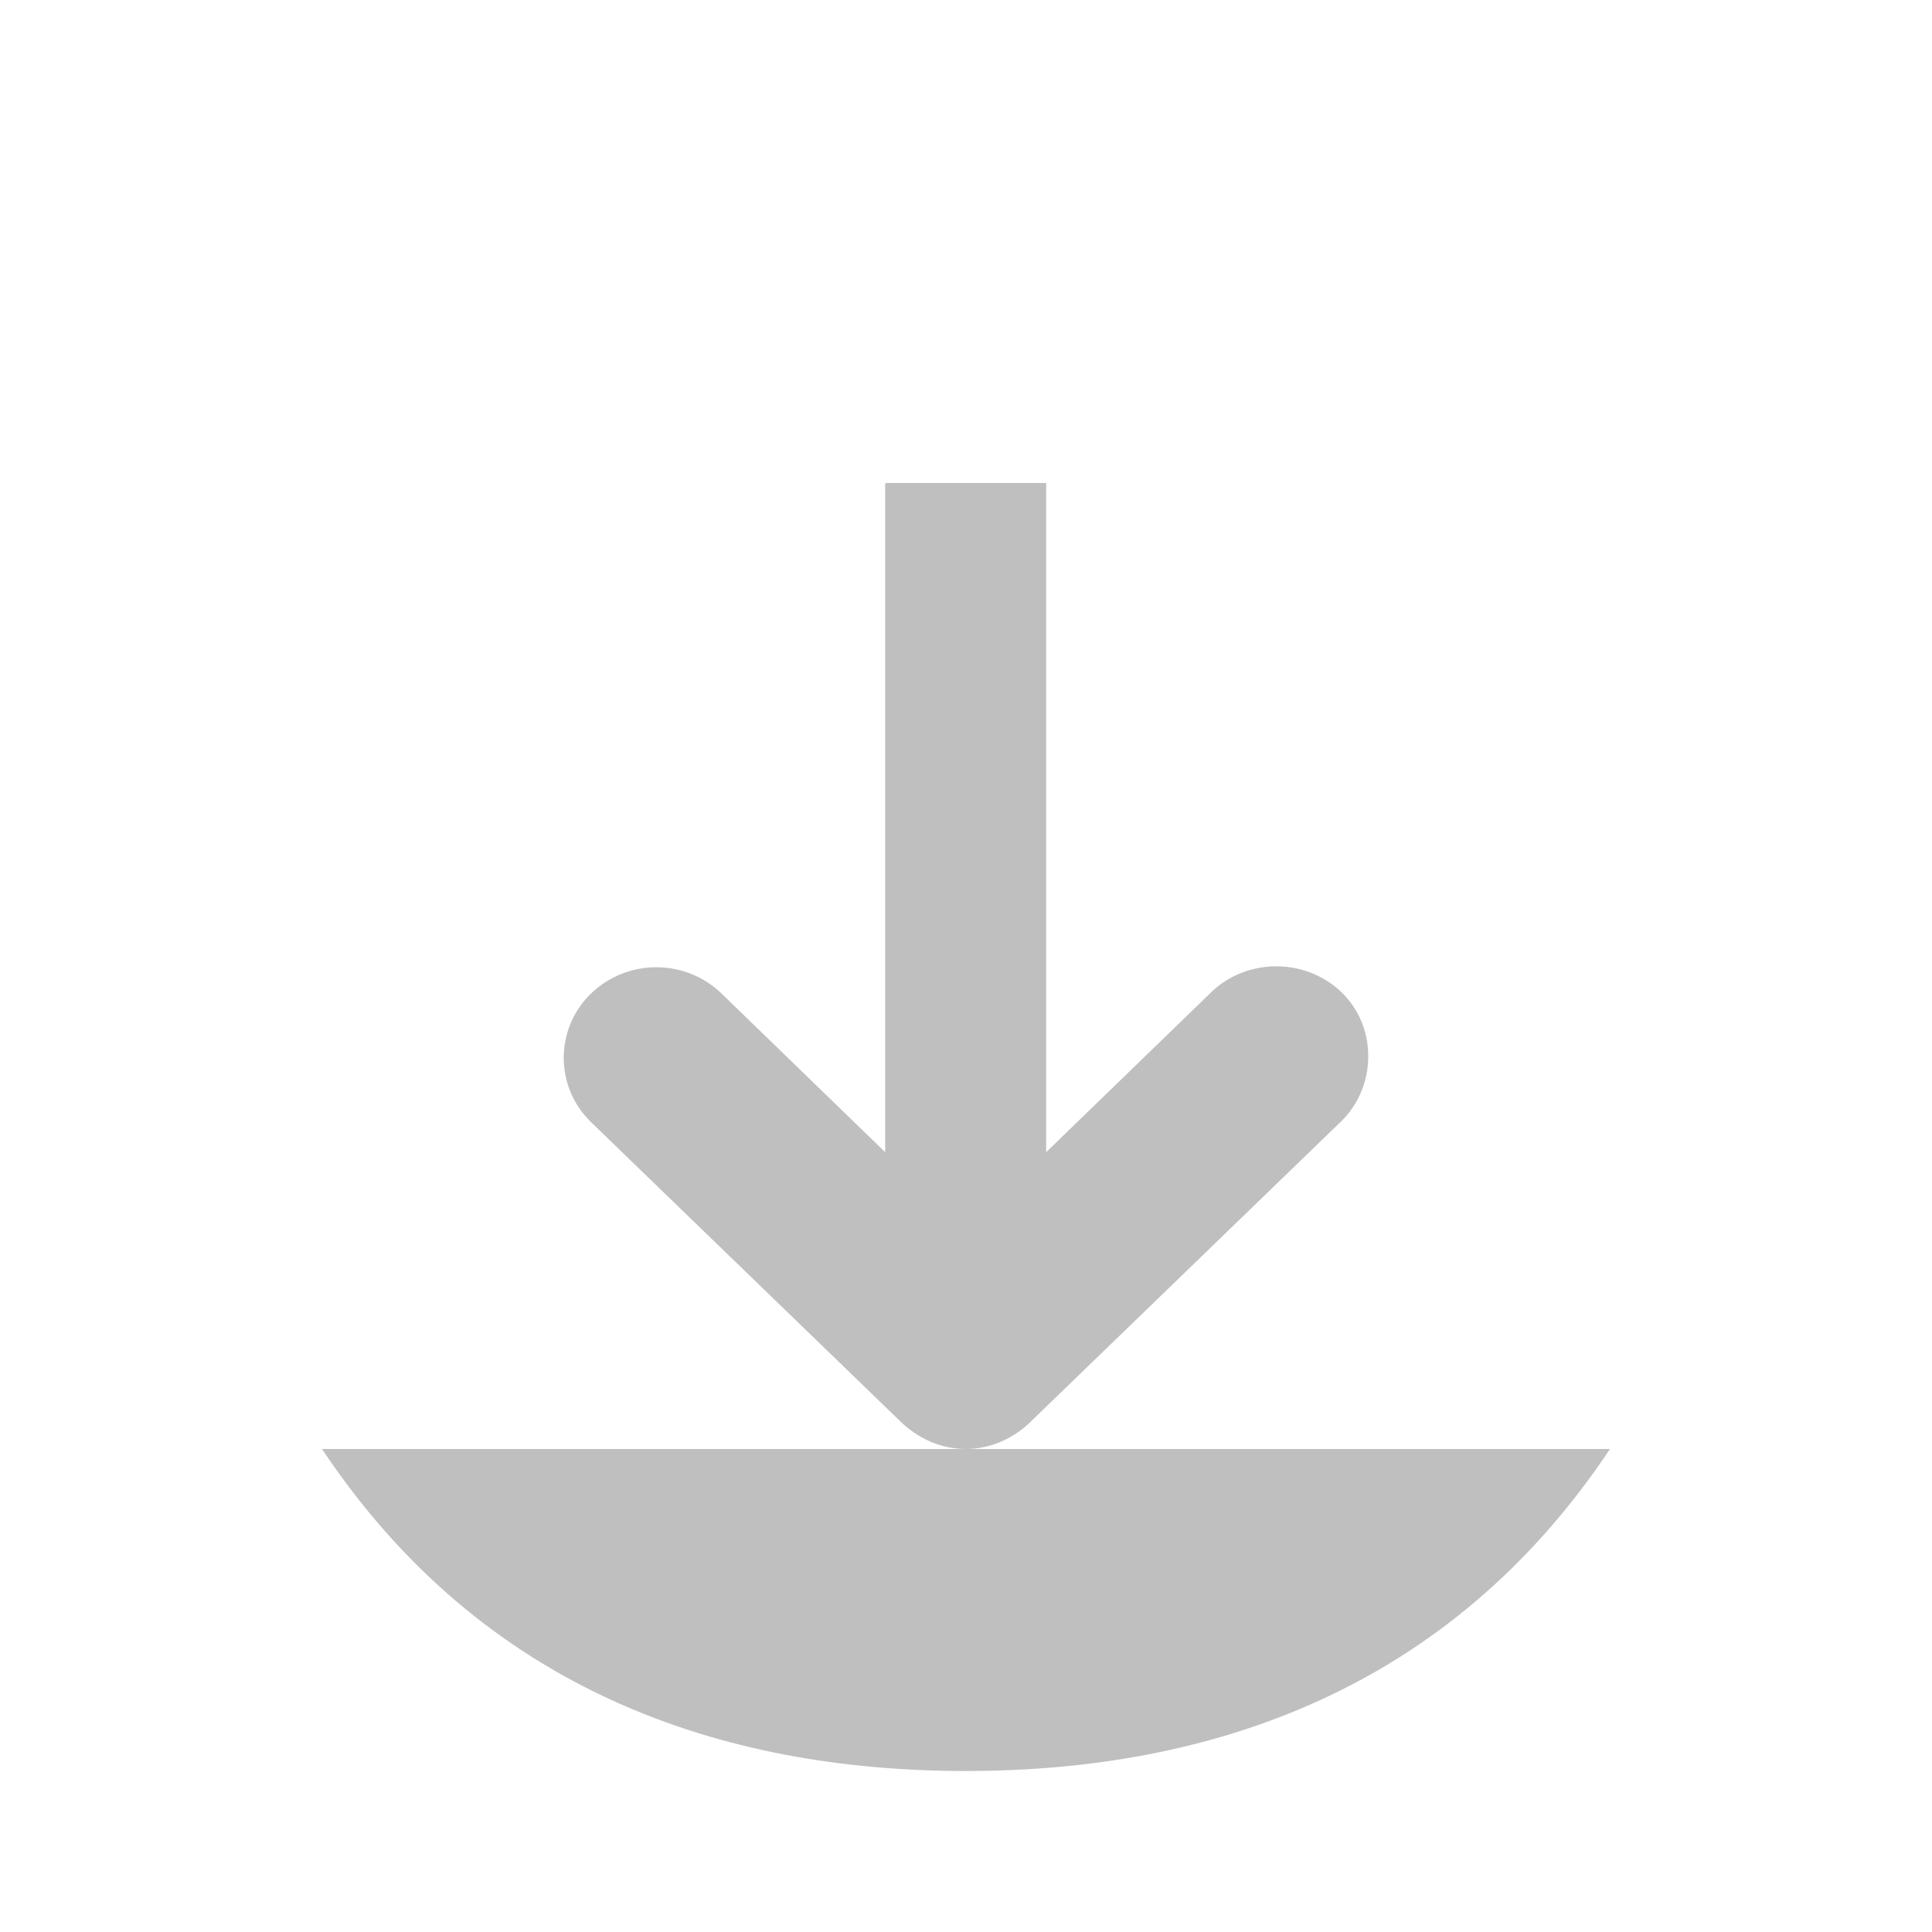 <?xml version="1.0" encoding="UTF-8" standalone="no"?>
<svg
   xmlns:dc="http://purl.org/dc/elements/1.1/"
   xmlns:cc="http://creativecommons.org/ns#"
   xmlns:rdf="http://www.w3.org/1999/02/22-rdf-syntax-ns#"
   xmlns:svg="http://www.w3.org/2000/svg"
   xmlns="http://www.w3.org/2000/svg"
   xmlns:sodipodi="http://sodipodi.sourceforge.net/DTD/sodipodi-0.dtd"
   xmlns:inkscape="http://www.inkscape.org/namespaces/inkscape"
   width="48"
   height="48"
   viewBox="0 0 48 48"
   id="svg2"
   version="1.1"
   inkscape:version="0.91 r13725"
   sodipodi:docname="bottom.svg">
  <defs
     id="defs14" />
  <sodipodi:namedview
     pagecolor="#ffffff"
     bordercolor="#666666"
     borderopacity="1"
     objecttolerance="10"
     gridtolerance="10"
     guidetolerance="10"
     inkscape:pageopacity="0"
     inkscape:pageshadow="2"
     inkscape:window-width="1680"
     inkscape:window-height="991"
     id="namedview12"
     showgrid="true"
     inkscape:zoom="0.53515924"
     inkscape:cx="-354.26914"
     inkscape:cy="-27.722447"
     inkscape:window-x="0"
     inkscape:window-y="0"
     inkscape:window-maximized="1"
     inkscape:current-layer="svg2">
    <inkscape:grid
       type="xygrid"
       id="grid4147" />
  </sodipodi:namedview>
  <path
     inkscape:connector-curvature="0"
     id="path8"
     d="m 8,36 c 4,6 9.922,8 16,8 6.066,0 12,-2 16,-8"
     style="fill:#BFBFBF;fill-opacity:1;fill-rule:evenodd" />
  <path
     style="fill:#BFBFBF;fill-opacity:1"
     d="M 23.992 36 C 24.605 36 25.188 35.738 25.617 35.312 L 33.305 27.875 C 33.73 27.473 33.977 26.898 33.992 26.312 C 34.023 25.383 33.496 24.551 32.617 24.188 C 31.742 23.824 30.715 24.02 30.055 24.688 L 25.992 28.625 L 25.992 12 L 21.992 12 L 21.992 28.625 L 17.93 24.688 C 17.031 23.812 15.582 23.812 14.68 24.688 C 13.781 25.562 13.781 27 14.68 27.875 L 22.367 35.312 C 22.801 35.738 23.383 36 23.992 36 Z "
     id="path10" />
</svg>
